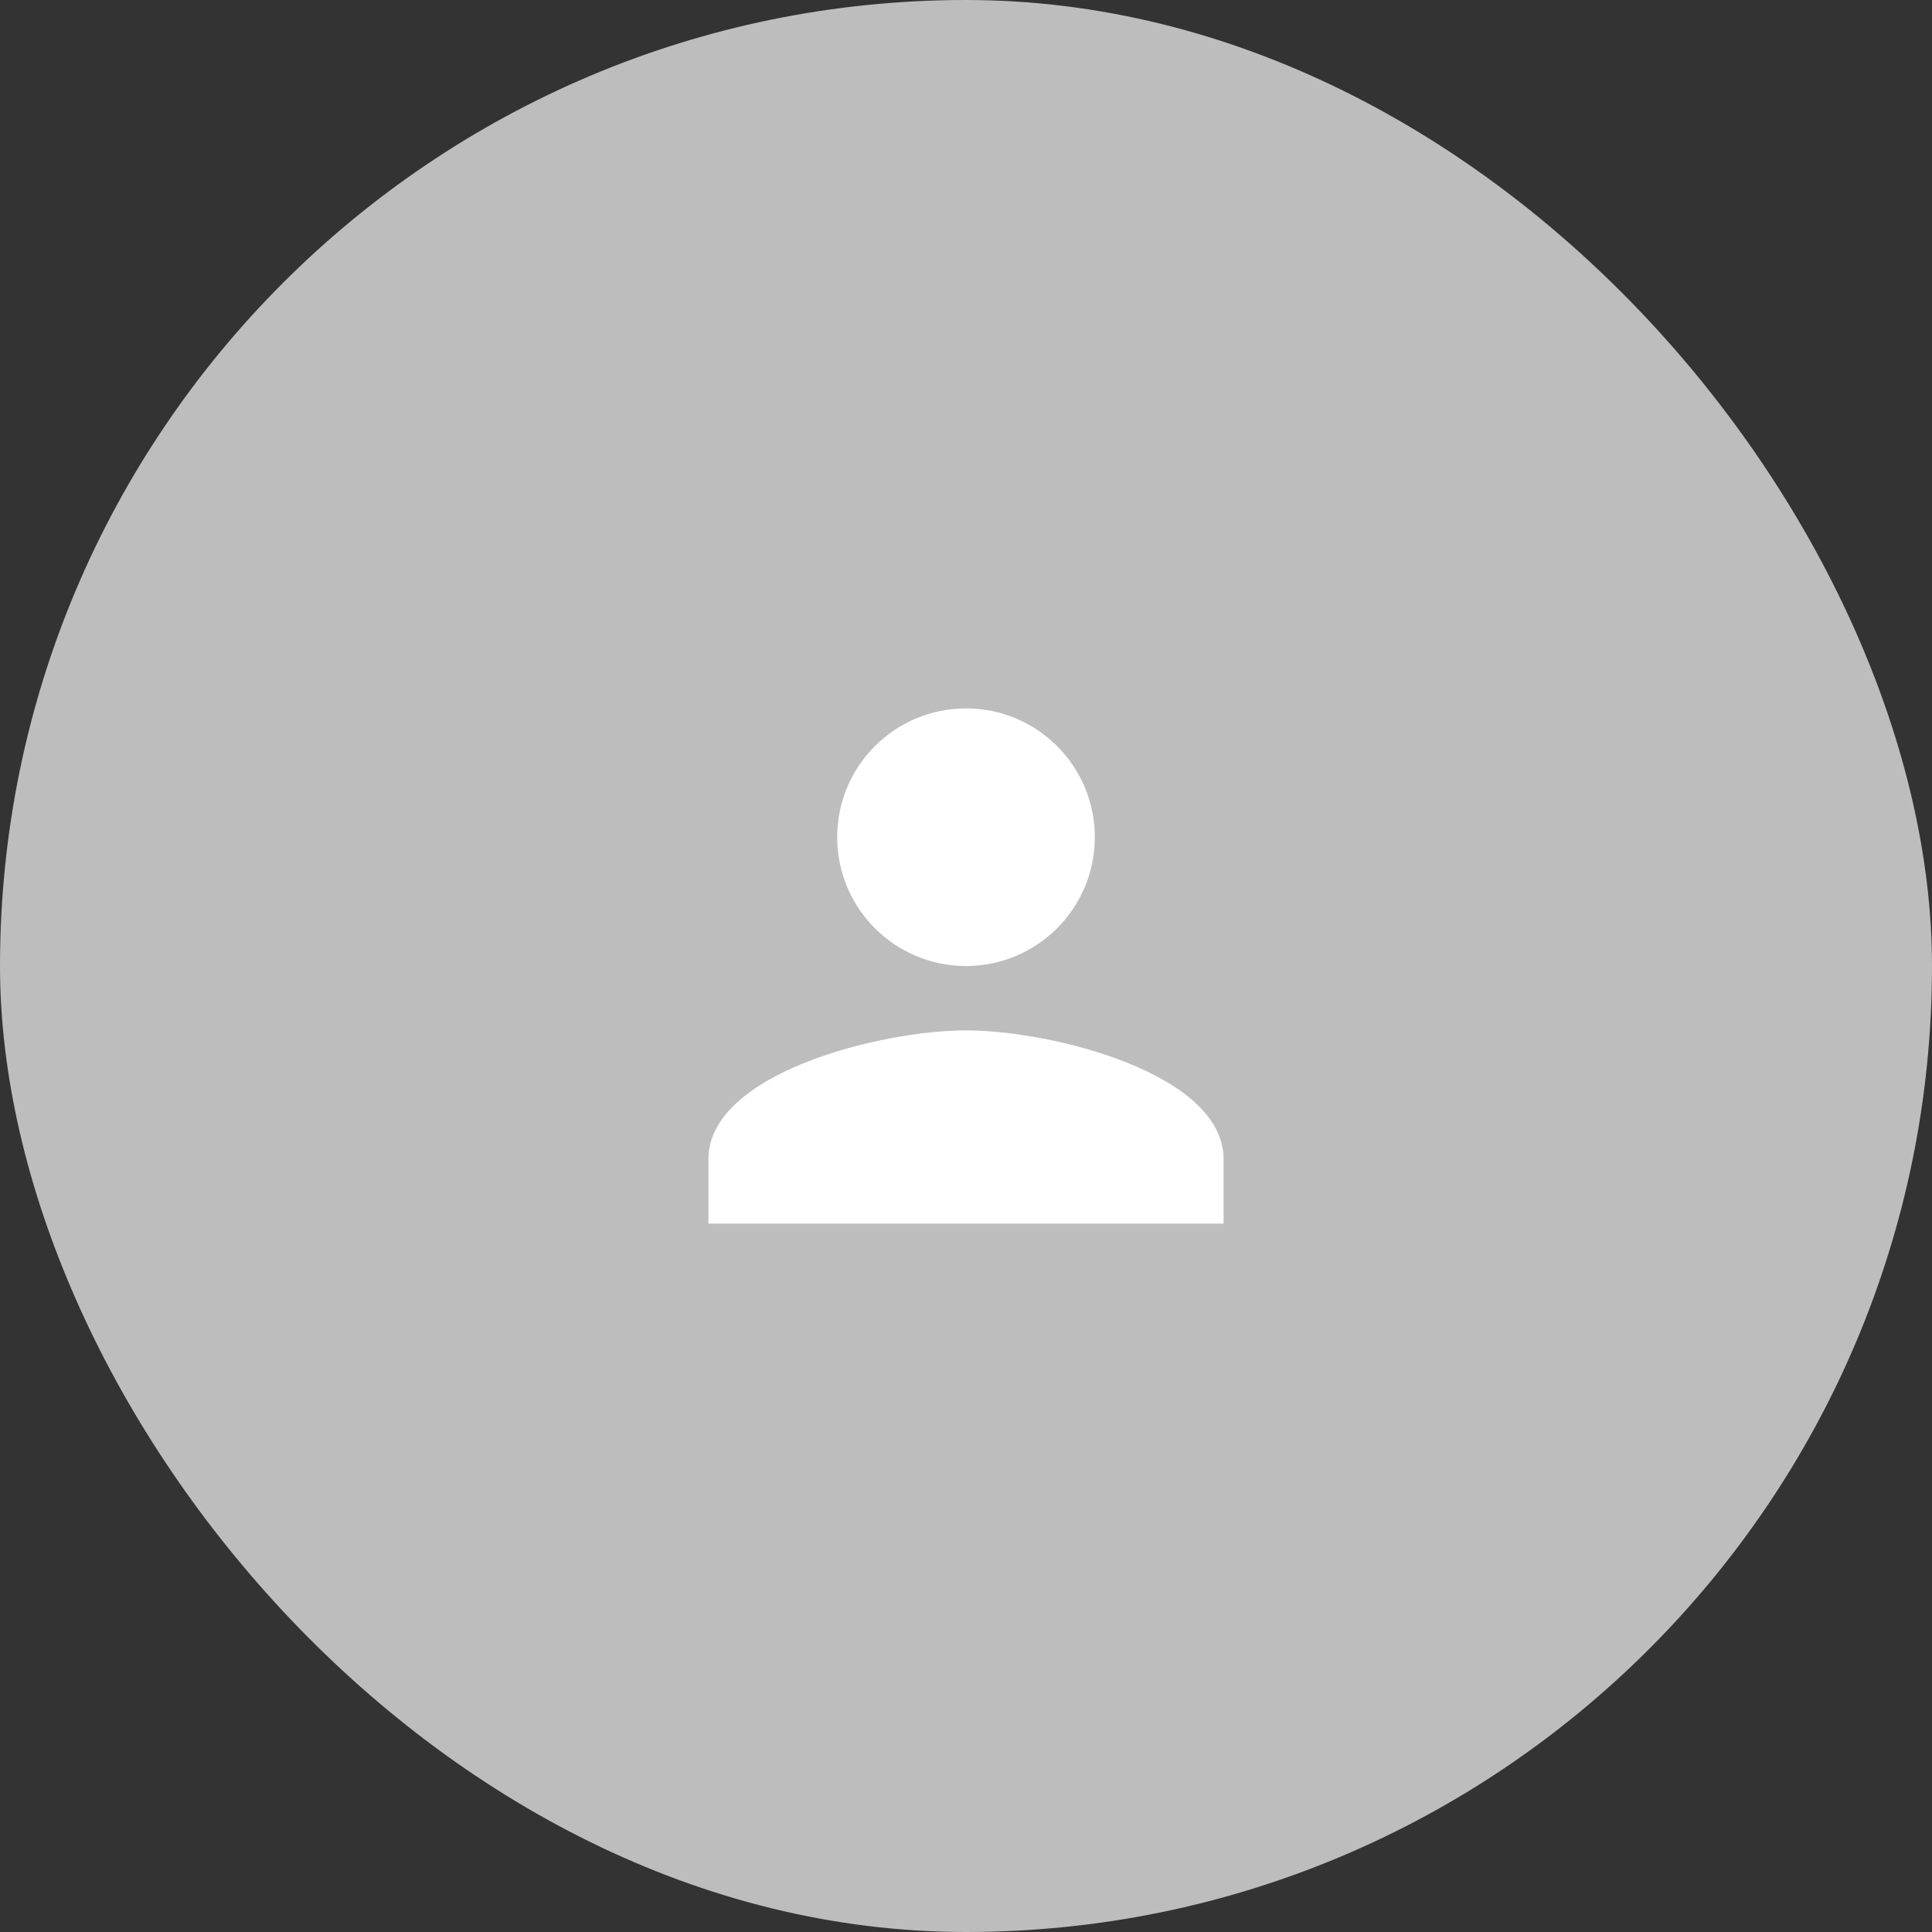 <svg width="100" height="100" viewBox="0 0 100 100" fill="none" xmlns="http://www.w3.org/2000/svg">
<rect x="0" y="0" width="100" height="100" fill="#333333" stroke="none"/>
<rect width="100" height="100" rx="50" fill="#BDBDBD"/>
<path d="M50 50C53.683 50 56.667 47.017 56.667 43.333C56.667 39.65 53.683 36.666 50 36.666C46.317 36.666 43.333 39.65 43.333 43.333C43.333 47.017 46.317 50 50 50ZM50 53.333C45.55 53.333 36.667 55.566 36.667 60V63.333H63.333V60C63.333 55.566 54.45 53.333 50 53.333Z" fill="white"/>
</svg>
